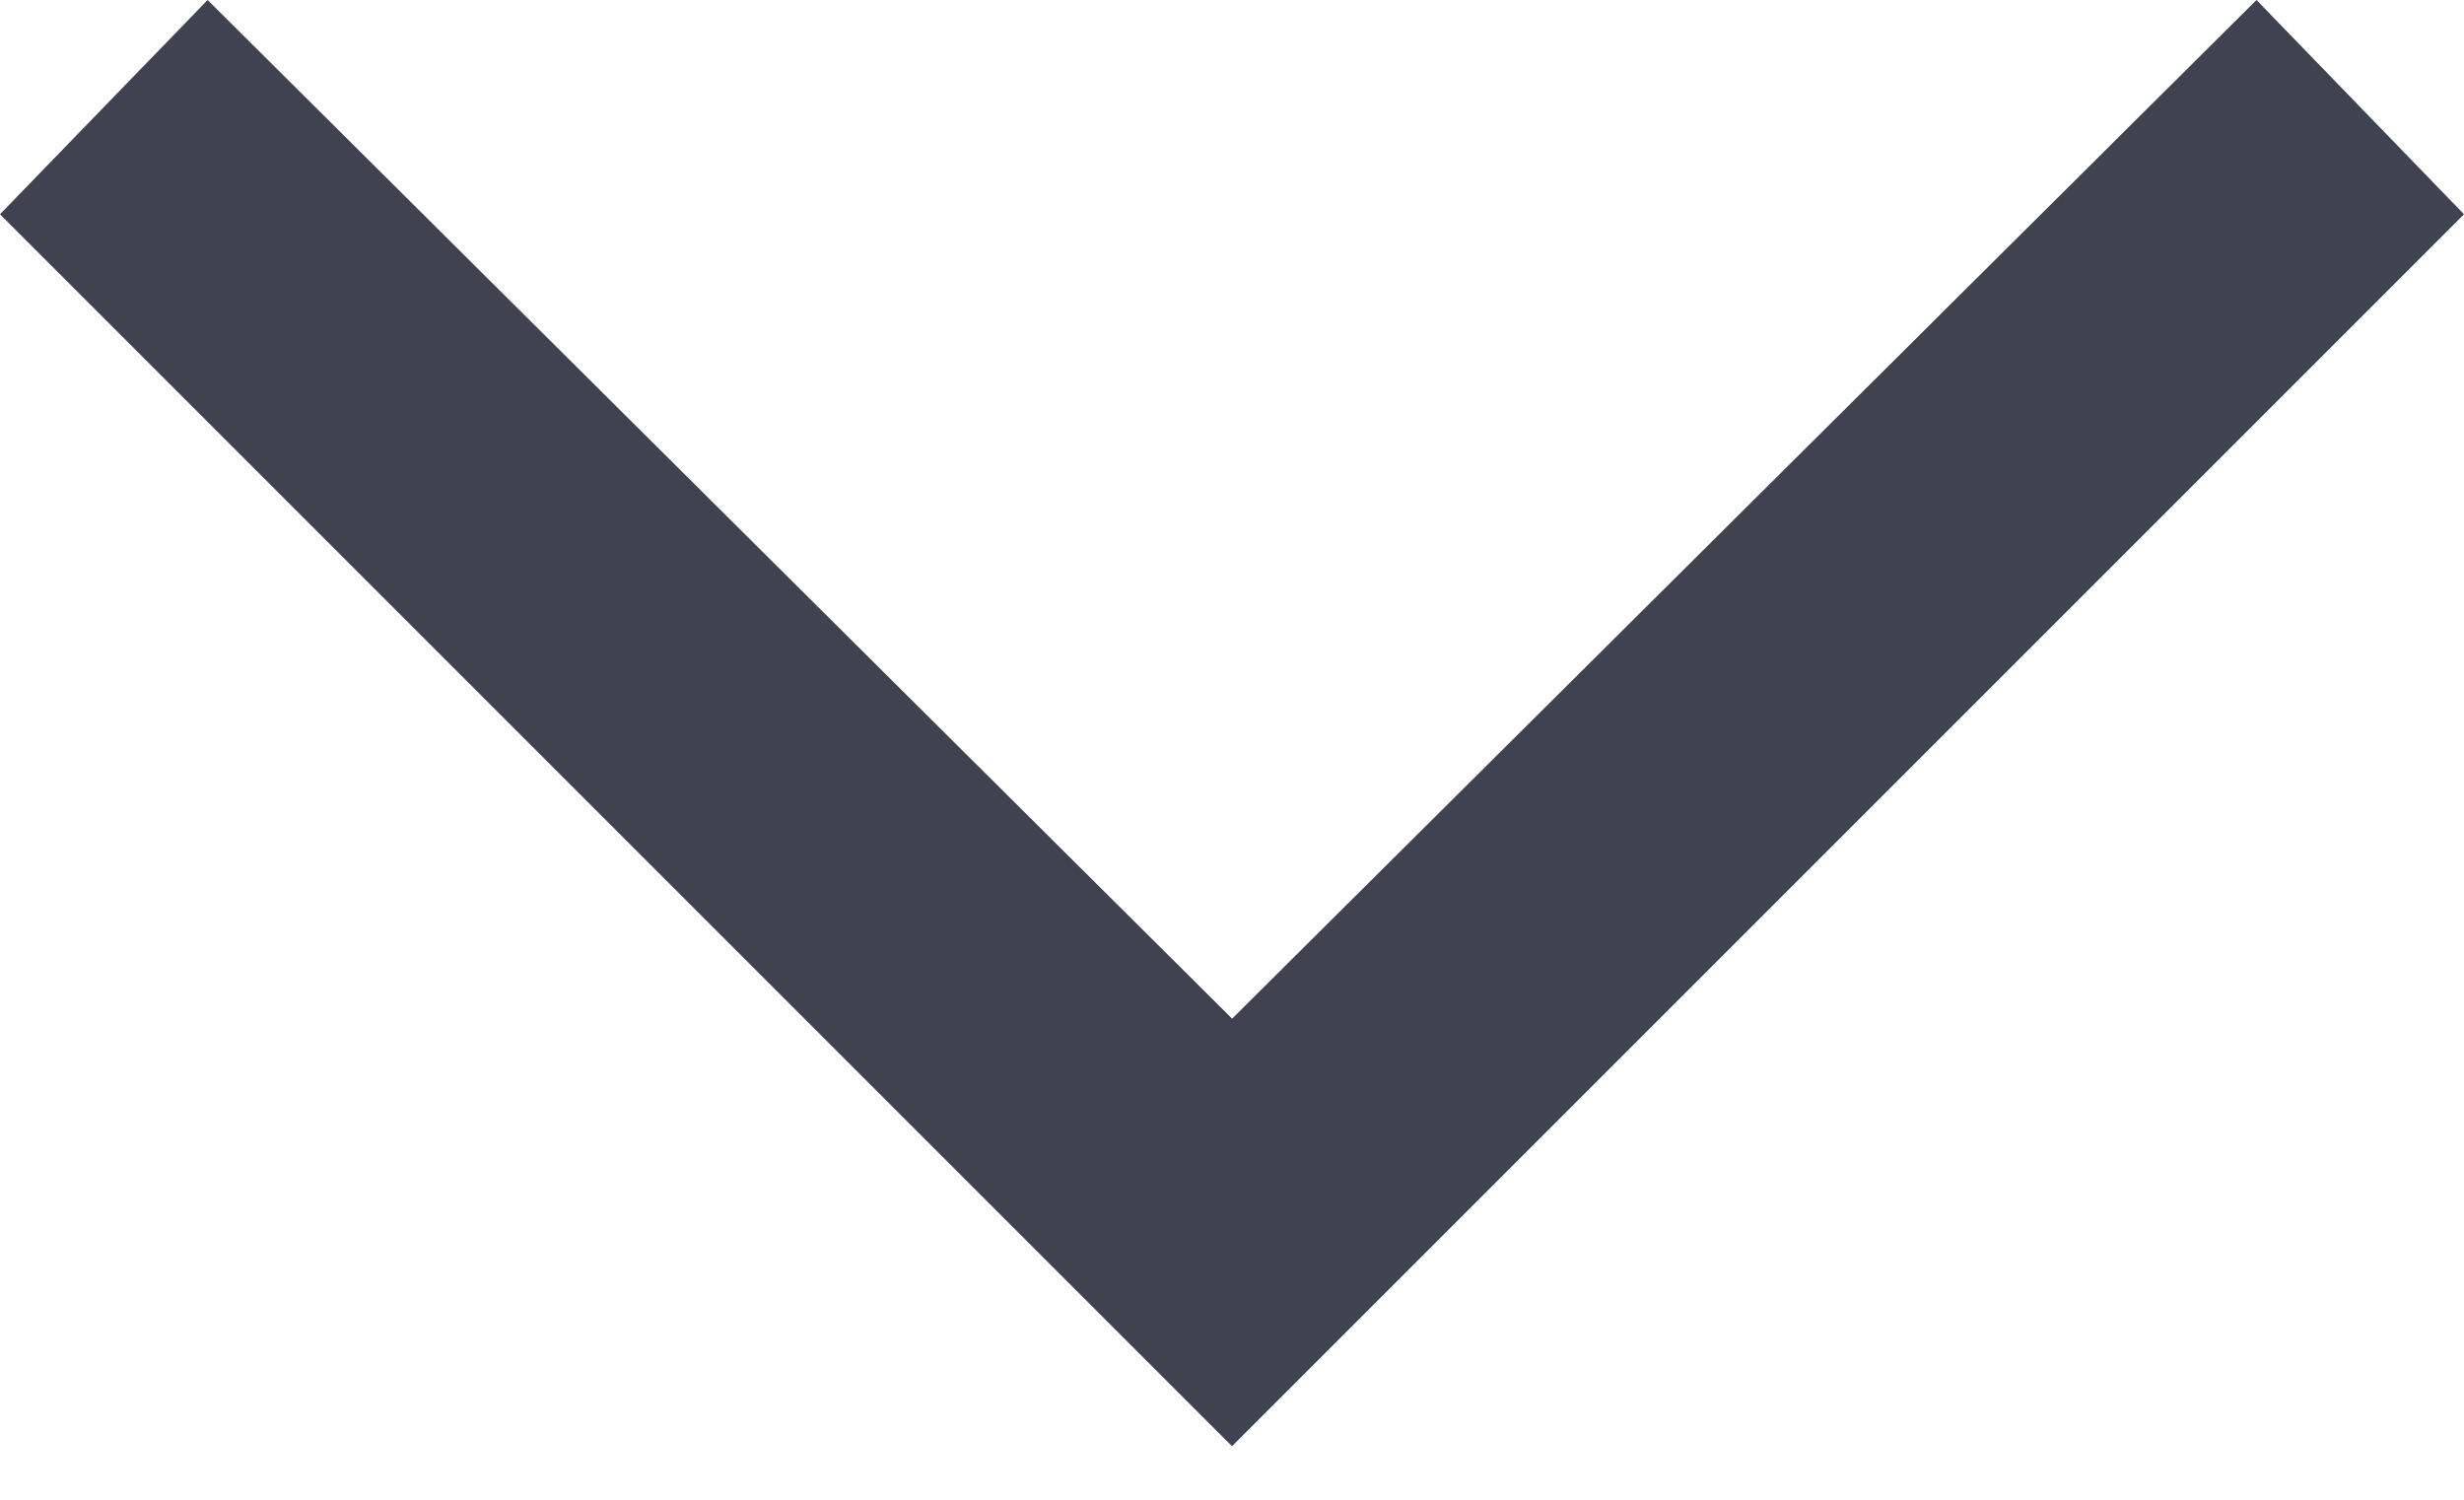 <svg width="23" height="14" viewBox="0 0 23 14" fill="none" xmlns="http://www.w3.org/2000/svg">
<path d="M1.938 0L11.501 9.509L21.063 0L23 2L11.5 13.5L0 2L1.938 0Z" fill="#2B2F3F" fill-opacity="0.9"/>
</svg>
